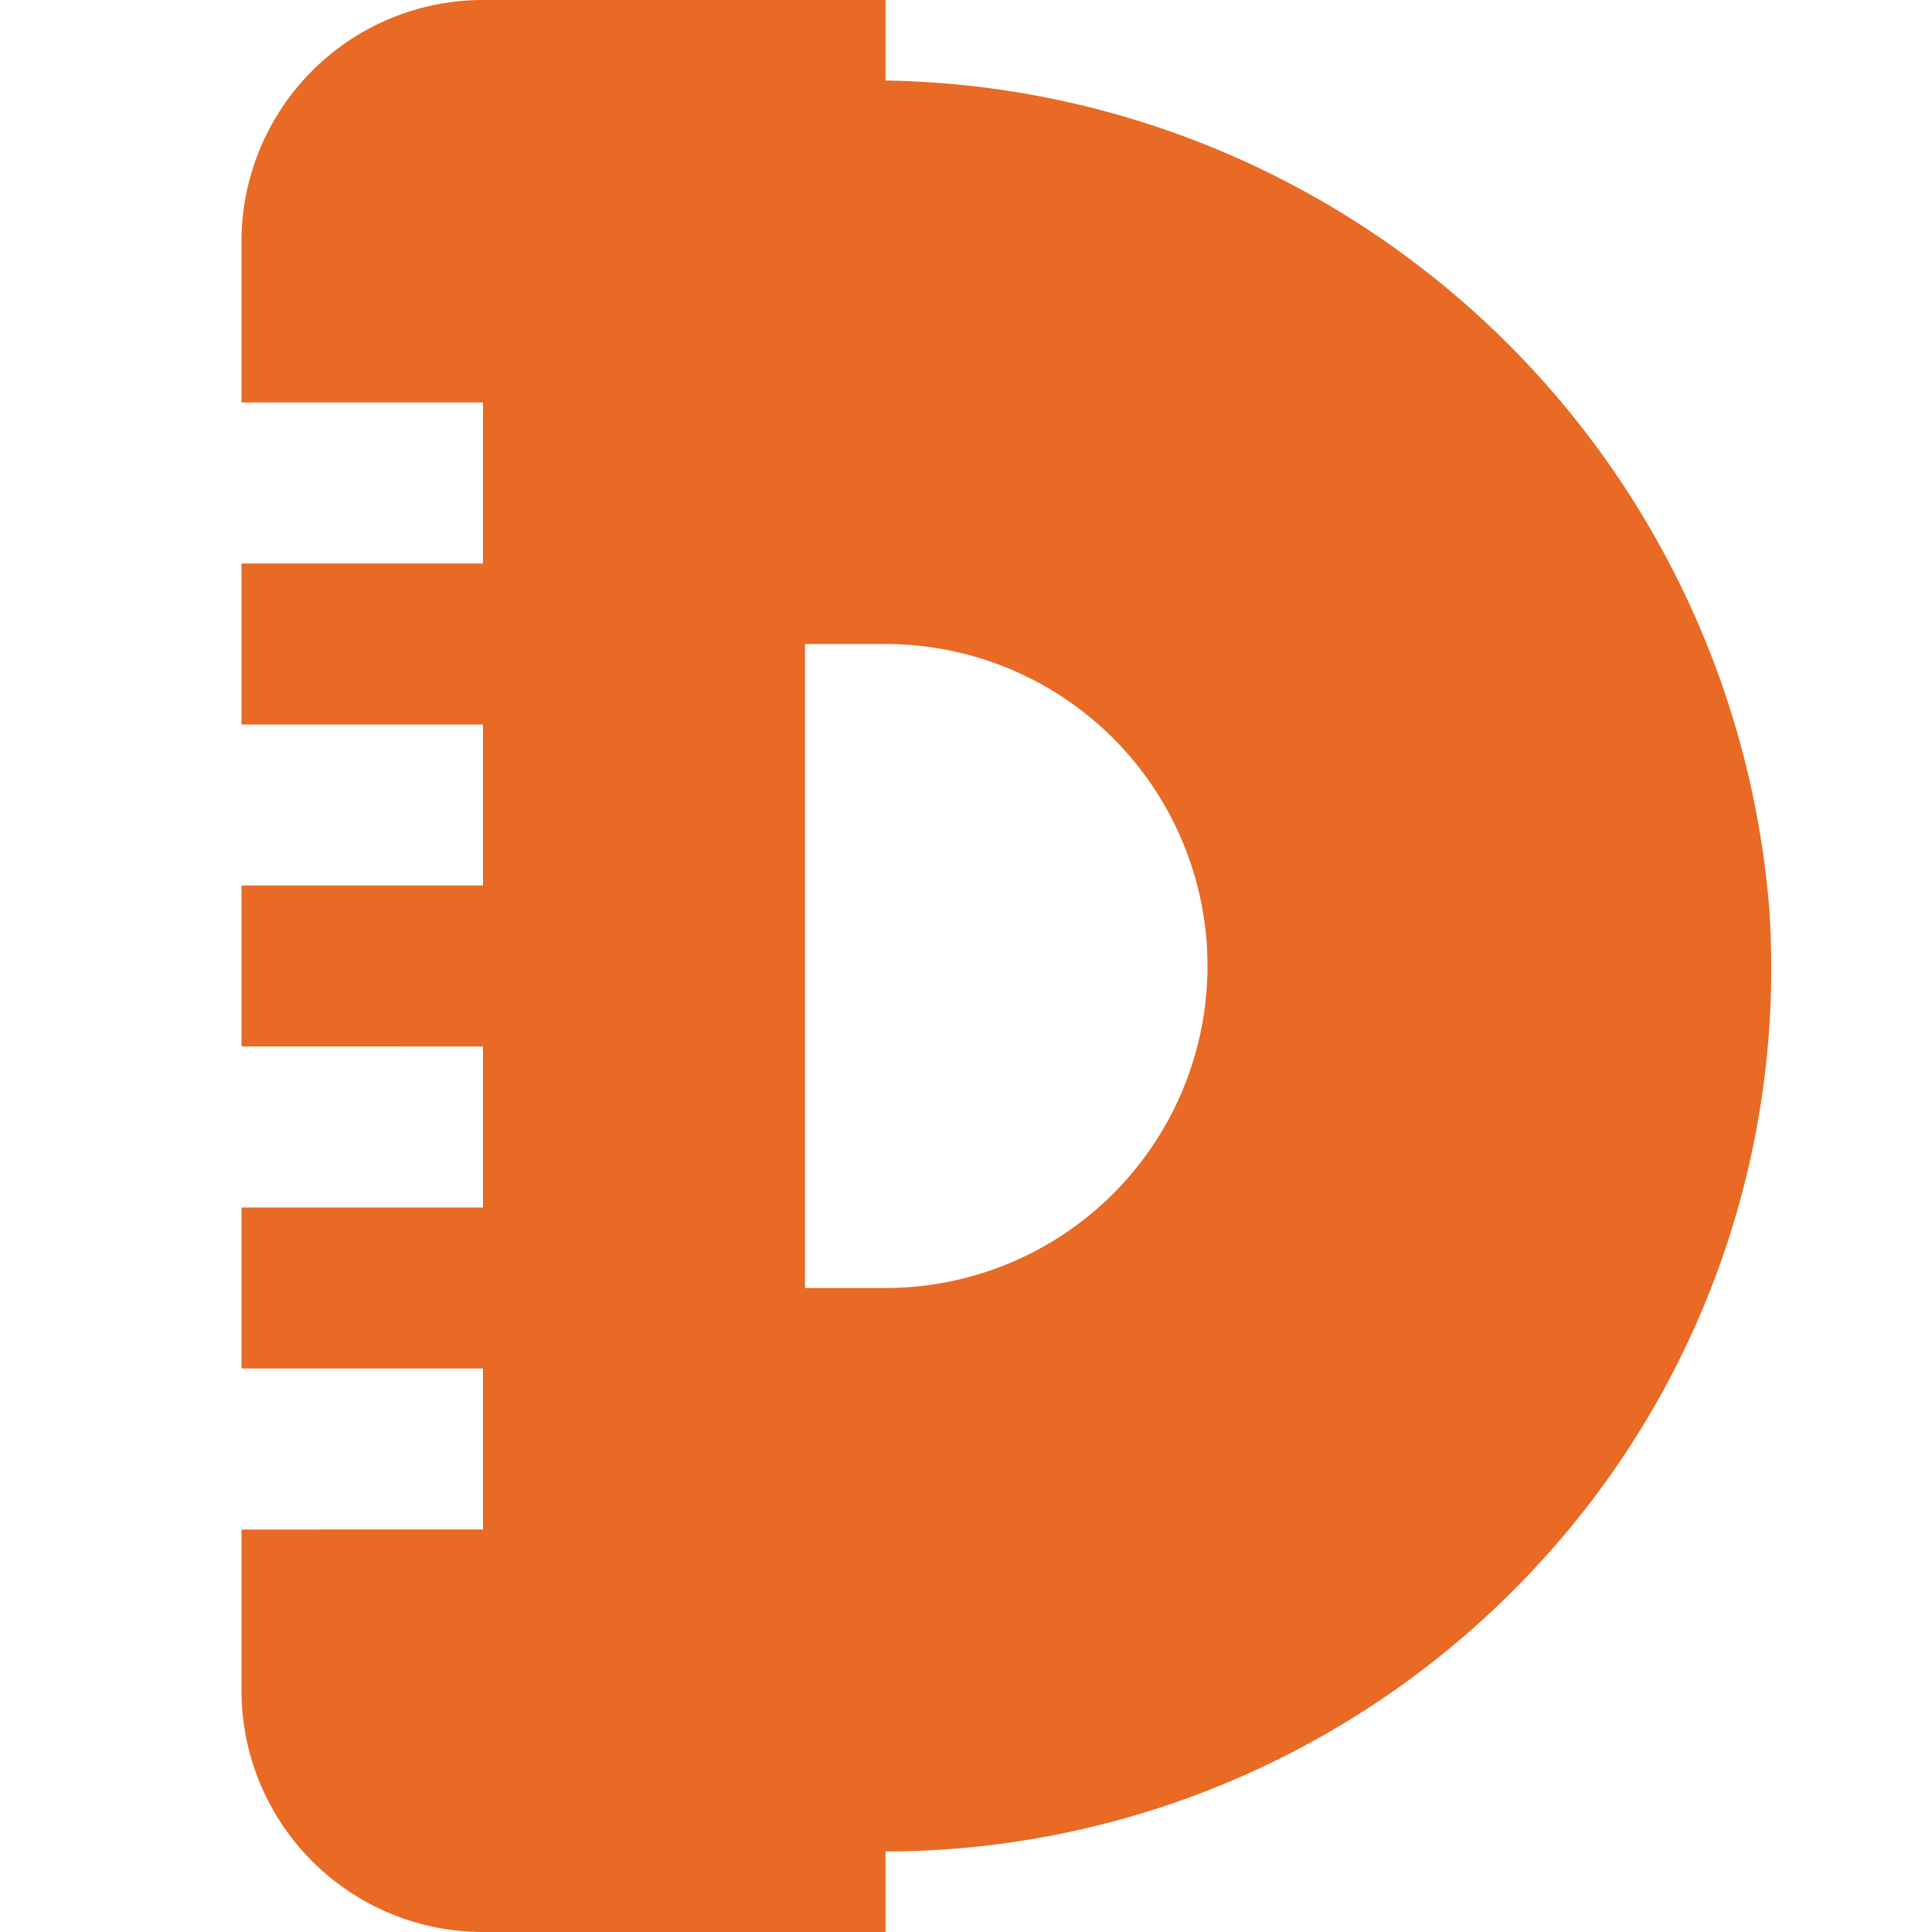 <svg id="Layer_1" data-name="Layer 1" xmlns="http://www.w3.org/2000/svg" viewBox="0 0 24 24"><defs><style>.cls-1{fill:#E86A24;}</style></defs><path class="cls-1"  d="M21.977,11.27A11.191,11.191,0,0,0,11,1V0H6A3,3,0,0,0,3,3V5H6V7H3V9H6v2H3v2H6v2H3v2H6v2H3v2a3,3,0,0,0,3,3h5V23a11.041,11.041,0,0,0,8.027-3.479A10.915,10.915,0,0,0,21.977,11.27ZM11,16H10V8h1a4,4,0,0,1,0,8Z"/></svg>